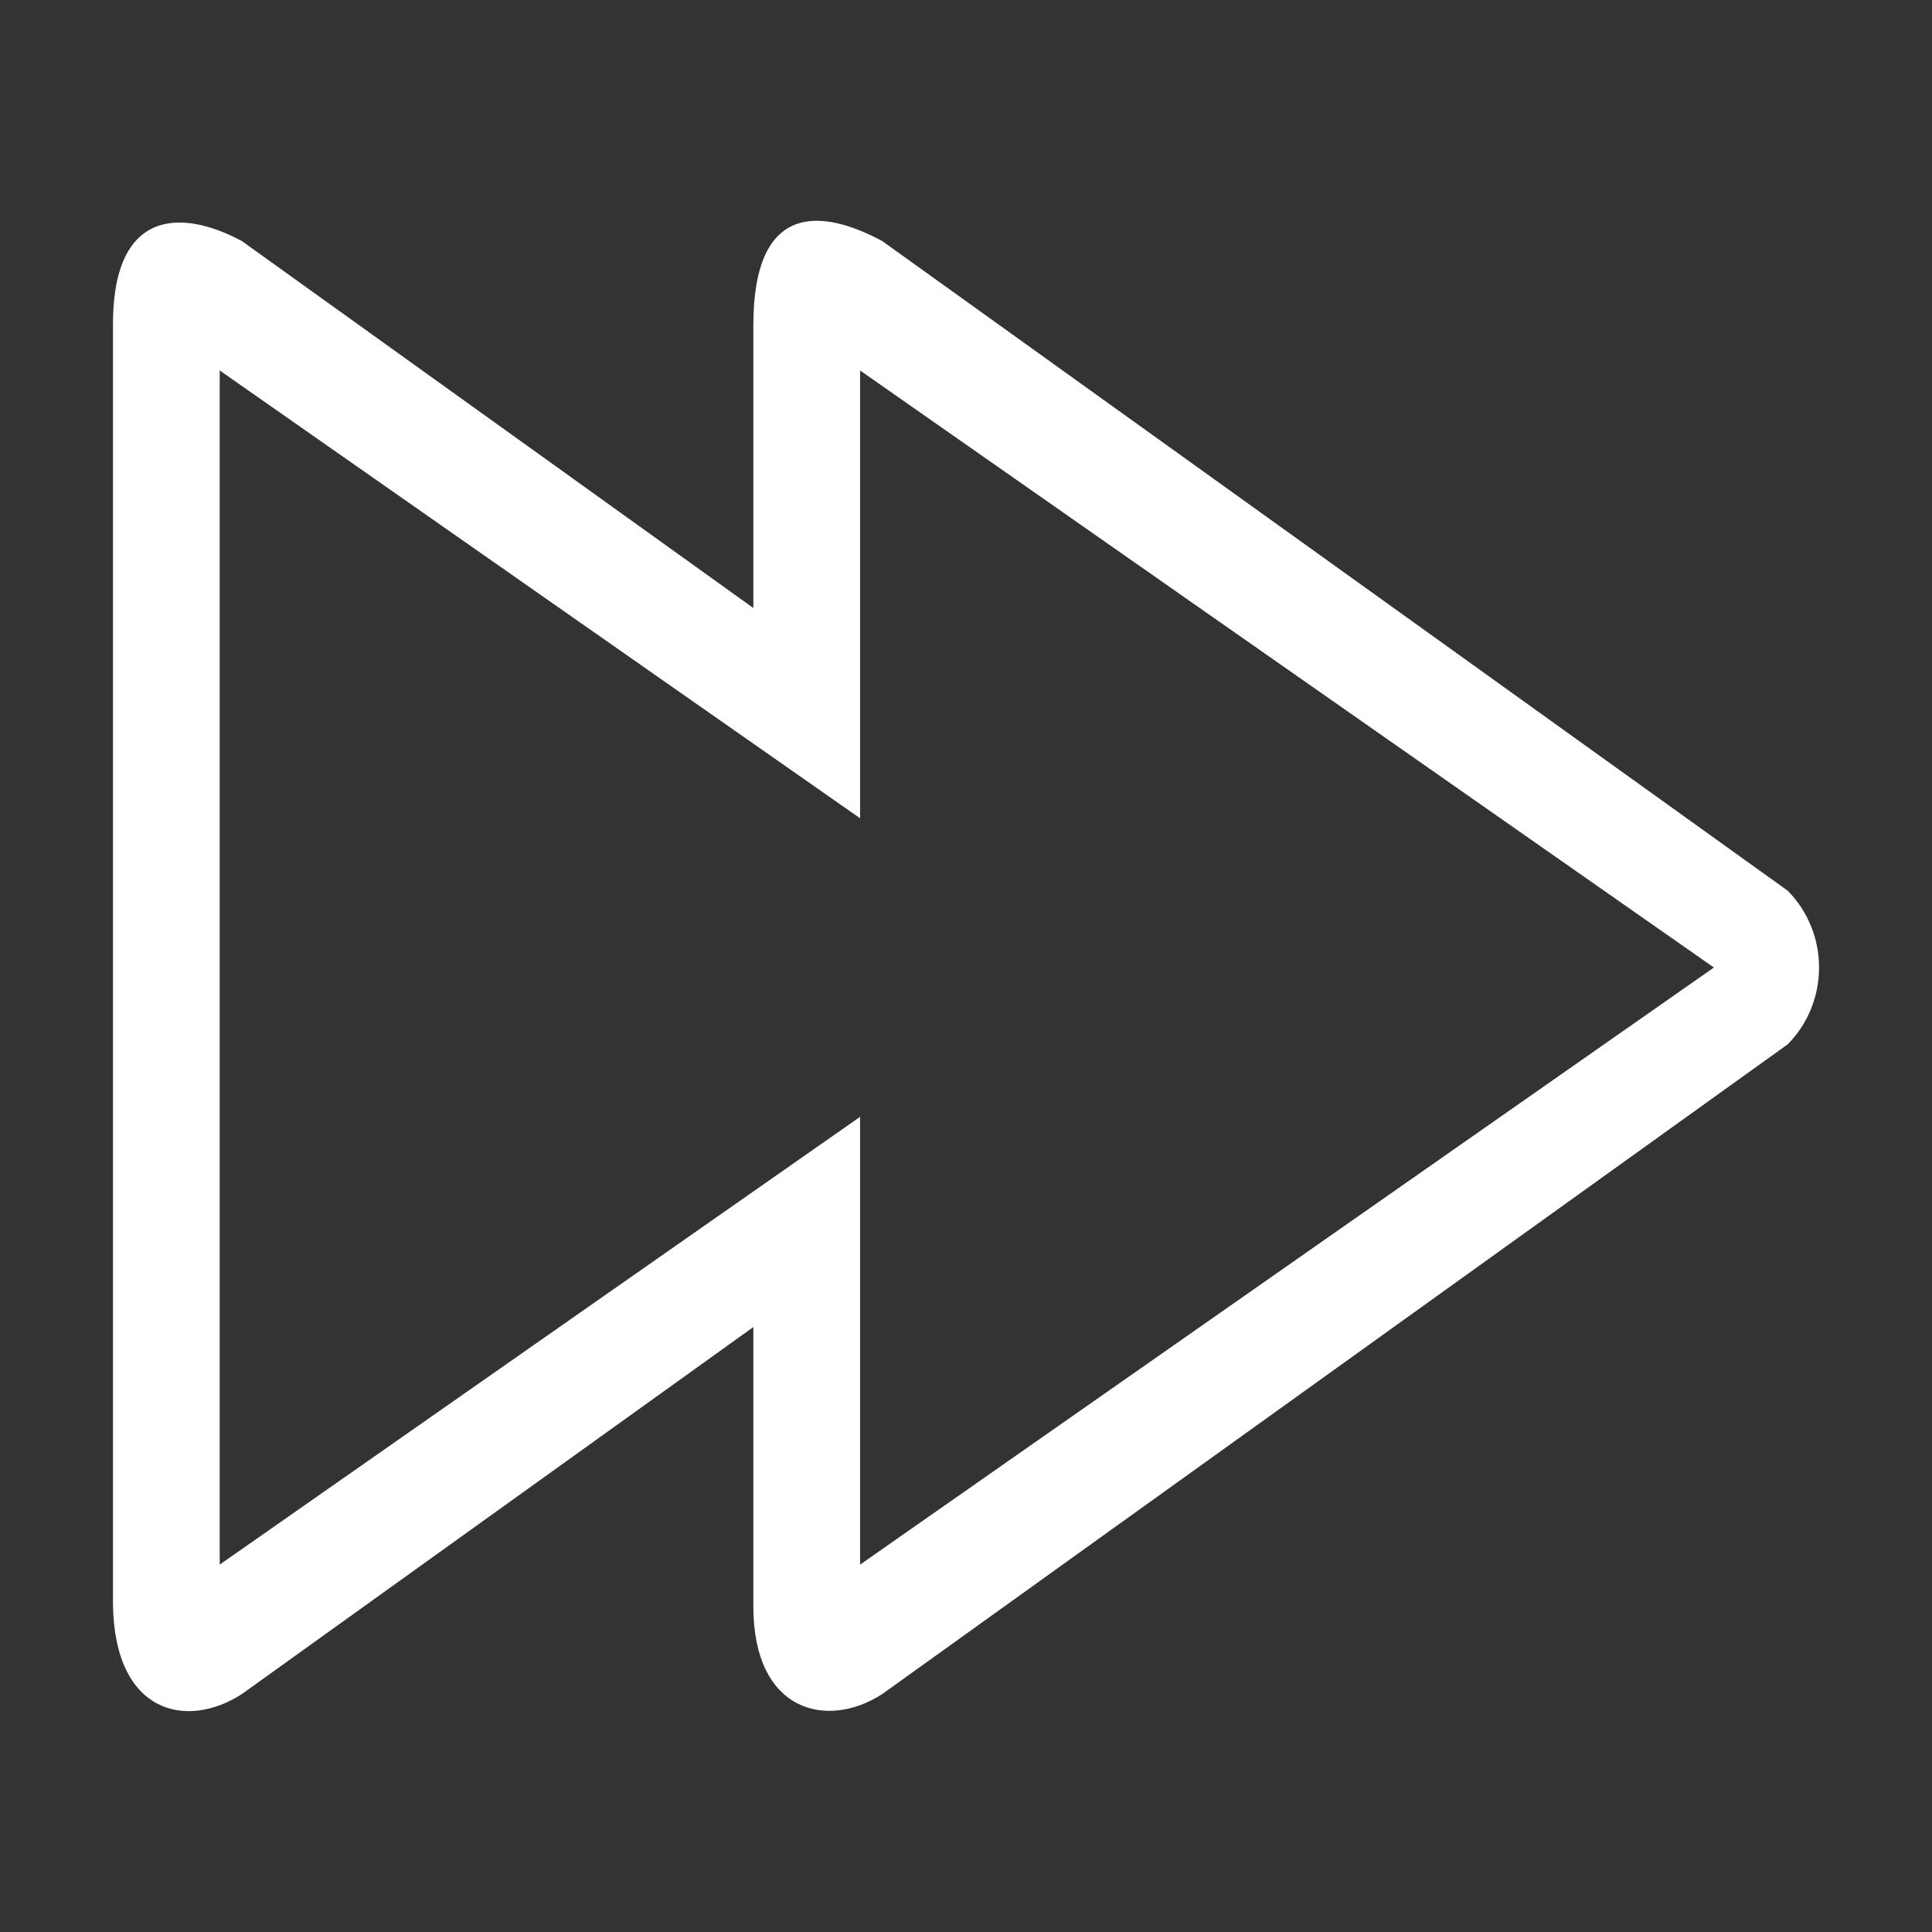 <?xml version="1.0" standalone="no"?><!DOCTYPE svg PUBLIC "-//W3C//DTD SVG 1.1//EN" "http://www.w3.org/Graphics/SVG/1.1/DTD/svg11.dtd"><svg t="1606224294440" class="icon" viewBox="0 0 1024 1024" version="1.1" xmlns="http://www.w3.org/2000/svg" p-id="1903" xmlns:xlink="http://www.w3.org/1999/xlink" width="200" height="200"><rect x="0" y="0" width="1024" height="1024" fill="#333333" stroke="none"/><defs><style type="text/css"></style></defs><path d="M947.558 553.482 467.585 897.899c-29.166 18.873-68.268 9.602-68.295-46.411L399.29 703.367 128.175 897.899c-29.166 18.873-67.384 10.485-68.295-47.295L59.88 174.133c-0.883-63.975 36.479-63.464 68.295-46.384l271.114 194.517L399.289 172.367c0.028-65.741 36.479-61.698 68.295-44.618l479.974 344.375C969.661 494.598 969.661 531.021 947.558 553.482zM116.449 829.275l339.409-237.328c0 0 0 224.083 0 237.328l452.545-316.466-452.545-316.45c0 50.508 0 237.342 0 237.342L116.449 196.359C116.449 246.868 116.449 816.029 116.449 829.275z" p-id="1904" fill="#ffffff"></path></svg>
